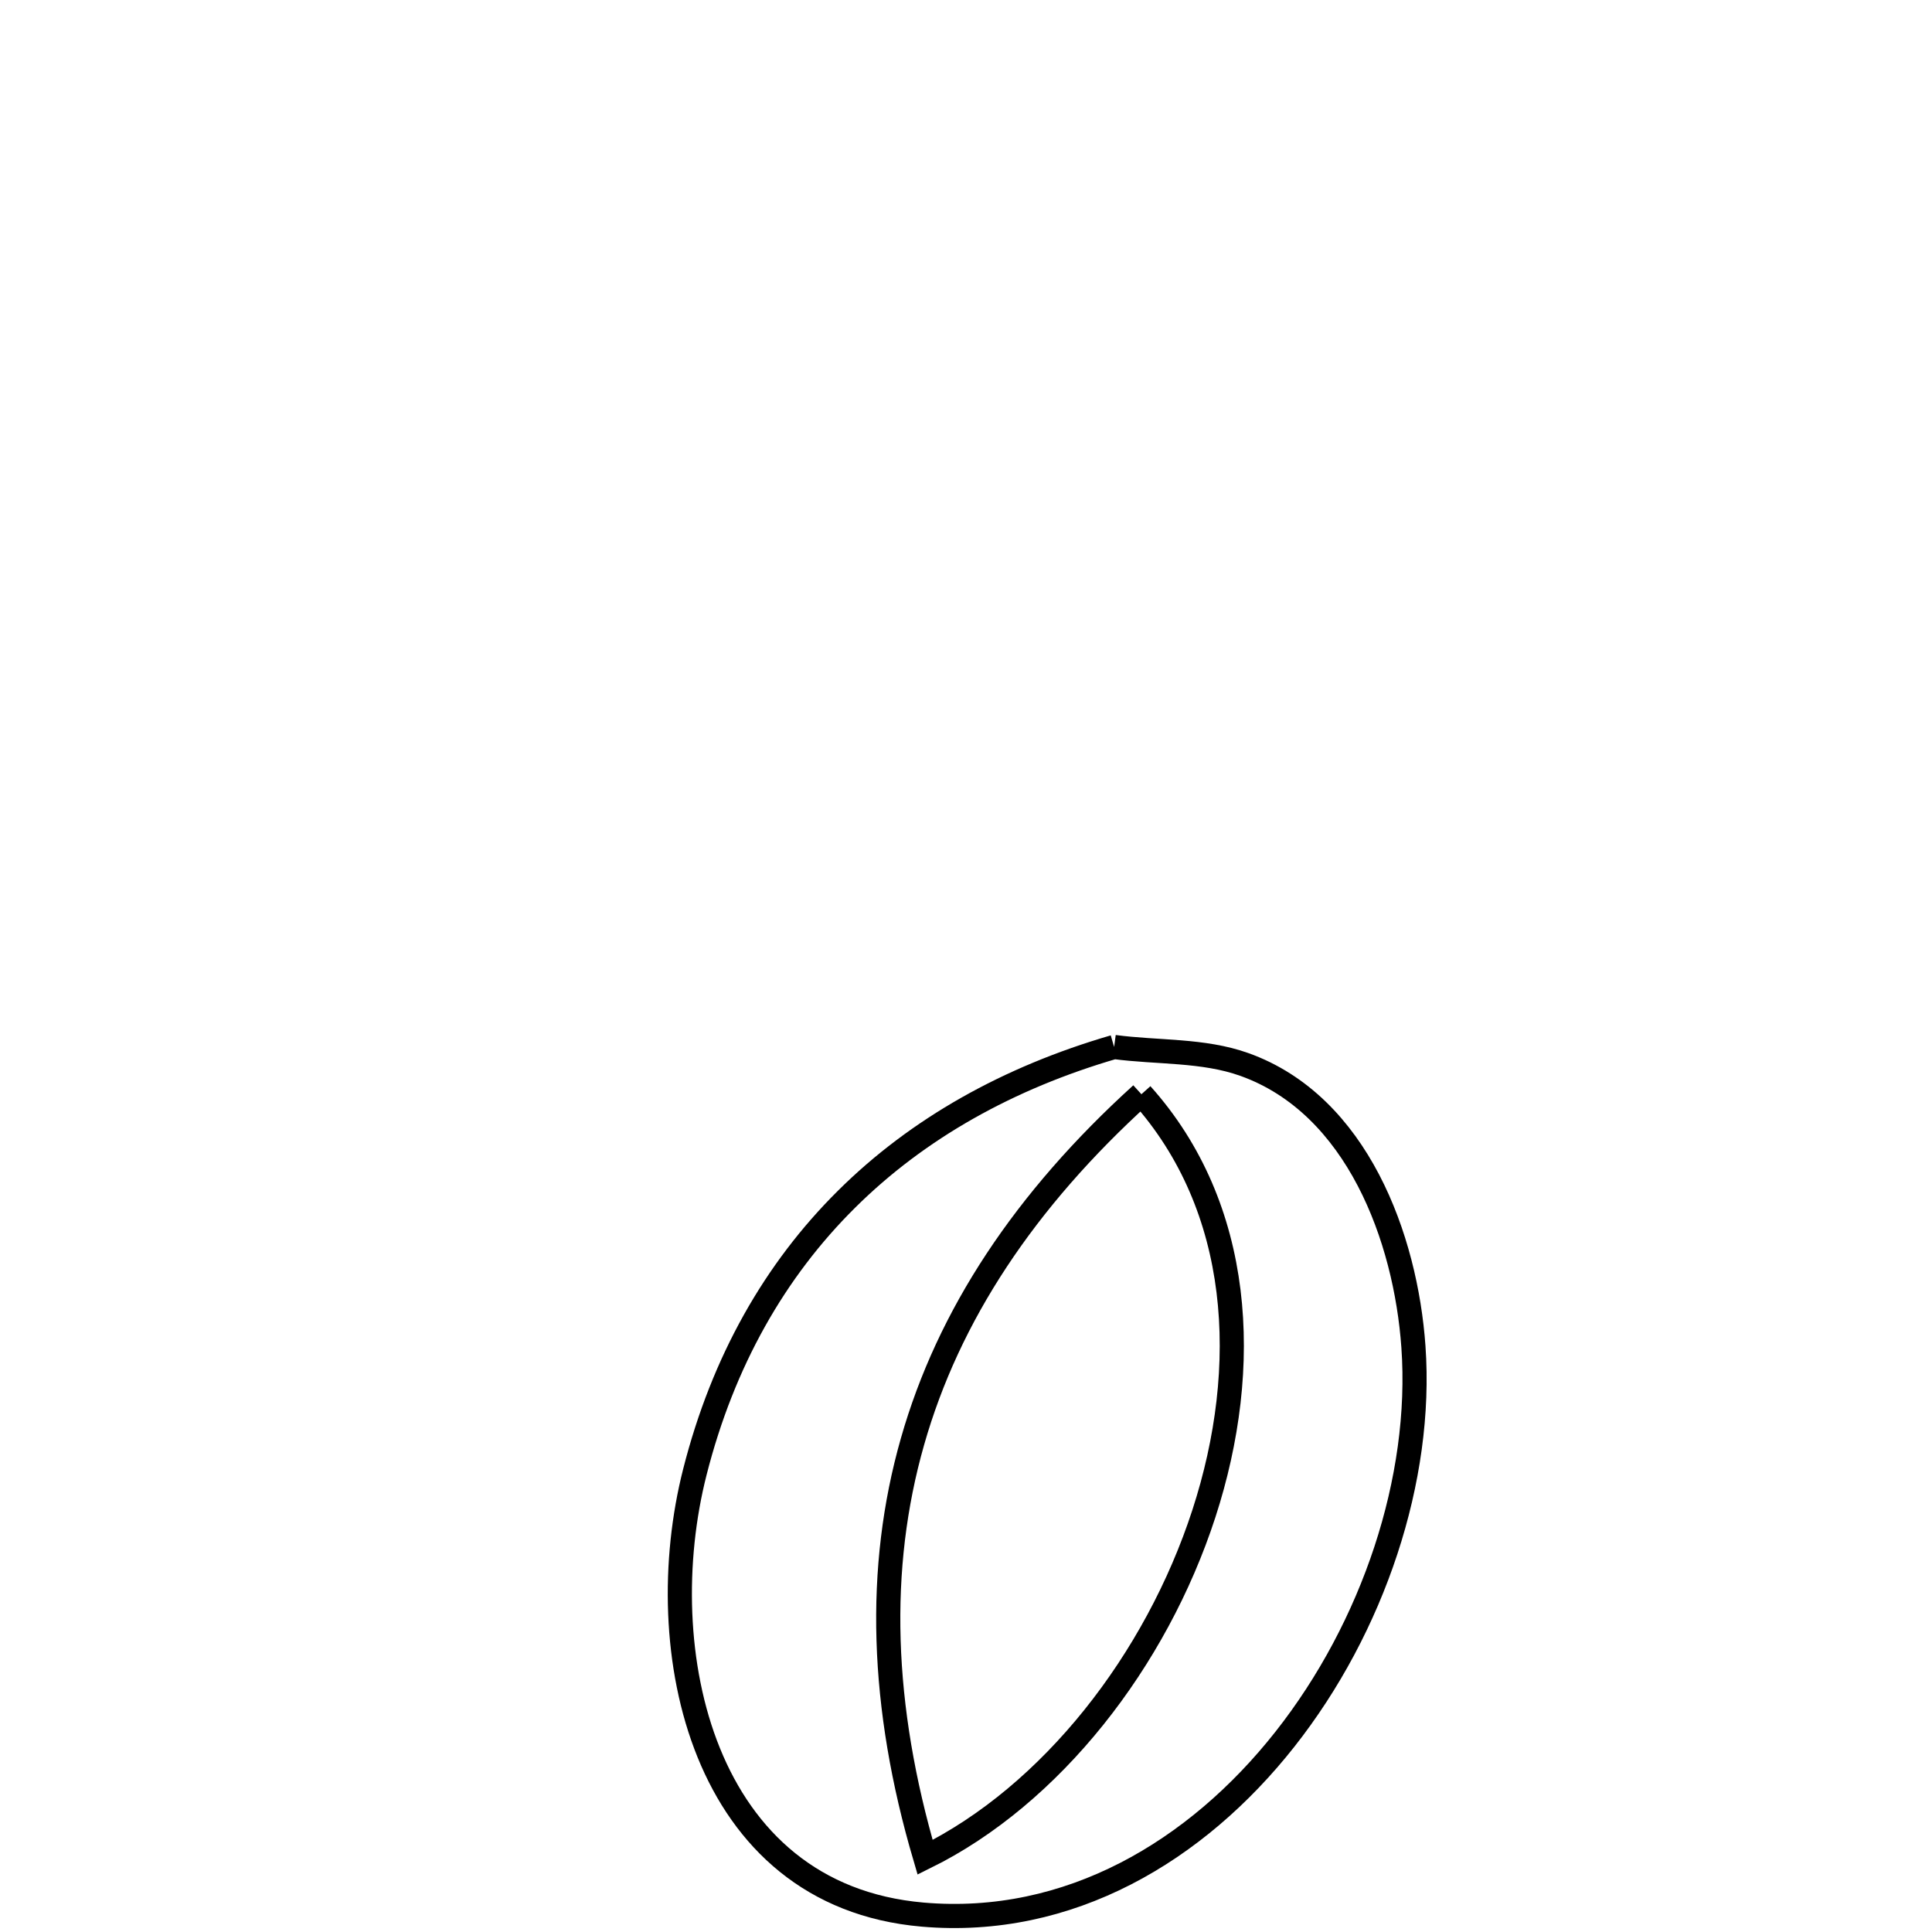 <svg xmlns="http://www.w3.org/2000/svg" viewBox="0.0 0.0 24.0 24.0" height="200px" width="200px"><path fill="none" stroke="black" stroke-width=".3" stroke-opacity="1.0"  filling="0" d="M13.84 13.006 L13.84 13.006 C14.379 13.078 14.945 13.04 15.457 13.223 C16.863 13.725 17.463 15.386 17.558 16.729 C17.675 18.37 17.06 20.213 15.961 21.606 C14.863 22.998 13.28 23.941 11.462 23.784 C8.713 23.546 8.069 20.496 8.632 18.285 C8.982 16.907 9.628 15.778 10.515 14.898 C11.401 14.018 12.528 13.388 13.84 13.006 L13.84 13.006"></path>
<path fill="none" stroke="black" stroke-width=".3" stroke-opacity="1.0"  filling="0" d="M14.179 13.593 L14.179 13.593 C15.436 14.995 15.549 16.977 14.955 18.803 C14.361 20.629 13.061 22.298 11.492 23.072 L11.492 23.072 C10.939 21.193 10.887 19.48 11.335 17.909 C11.782 16.337 12.731 14.907 14.179 13.593 L14.179 13.593"></path></svg>